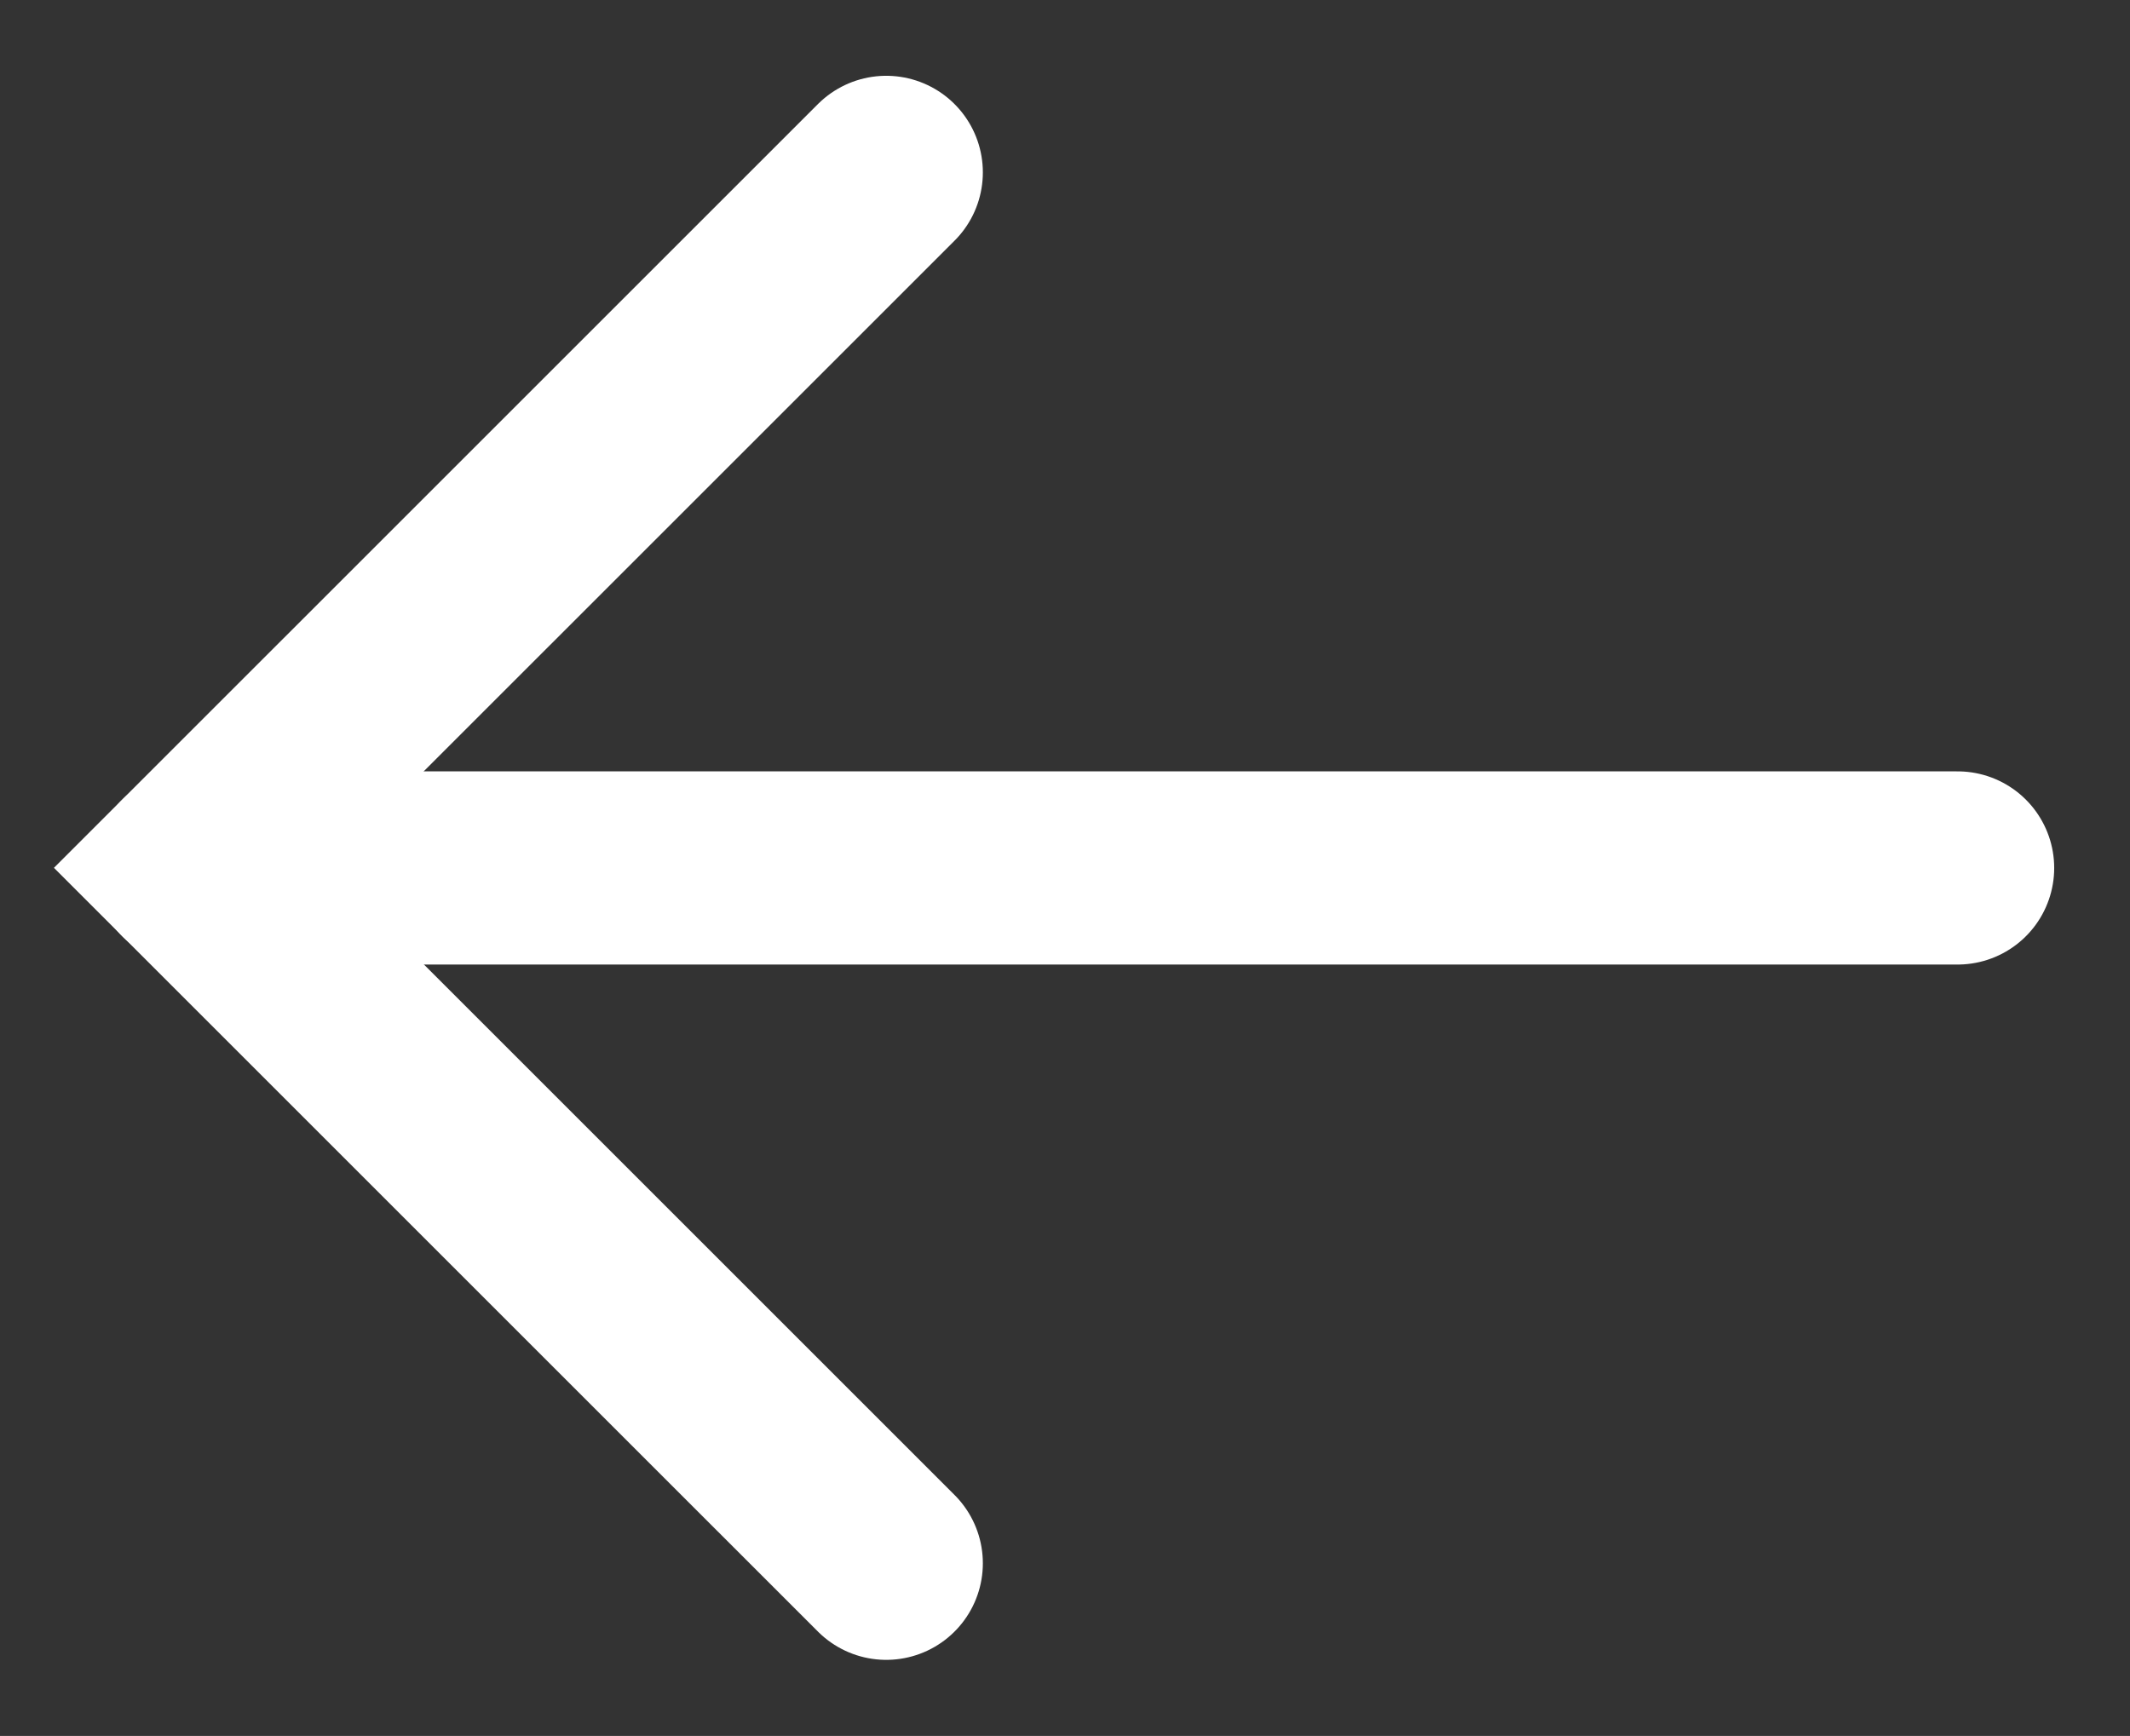 <svg xmlns="http://www.w3.org/2000/svg" xmlns:xlink="http://www.w3.org/1999/xlink" width="33.071" height="26.959" viewBox="0 0 33.071 26.959">
  <rect x="0" y="0" width="33.071" height="26.959" fill="#333333" stroke="none"/>
  <defs>
    <clipPath id="clip-path">
      <rect id="Прямоугольник_81" data-name="Прямоугольник 81" width="33.071" height="26.959" transform="translate(-2 -2)" fill="none" stroke="#fff" stroke-width="3"/>
    </clipPath>
  </defs>
  <g id="Сгруппировать_427" data-name="Сгруппировать 427" transform="translate(2 2)">
    <g id="Сгруппировать_426" data-name="Сгруппировать 426" transform="translate(0 0)" clip-path="url(#clip-path)">
      <line id="Линия_6" data-name="Линия 6" x2="27.436" transform="translate(0.958 11.479)" fill="none" stroke="#fff" stroke-linecap="round" stroke-miterlimit="10" stroke-width="3"/>
      <path id="Контур_261" data-name="Контур 261" d="M11.509,22.1.708,11.3,11.509.5" transform="translate(0.251 0.177)" fill="none" stroke="#fff" stroke-linecap="round" stroke-miterlimit="10" stroke-width="3"/>
    </g>
  </g>
</svg>

